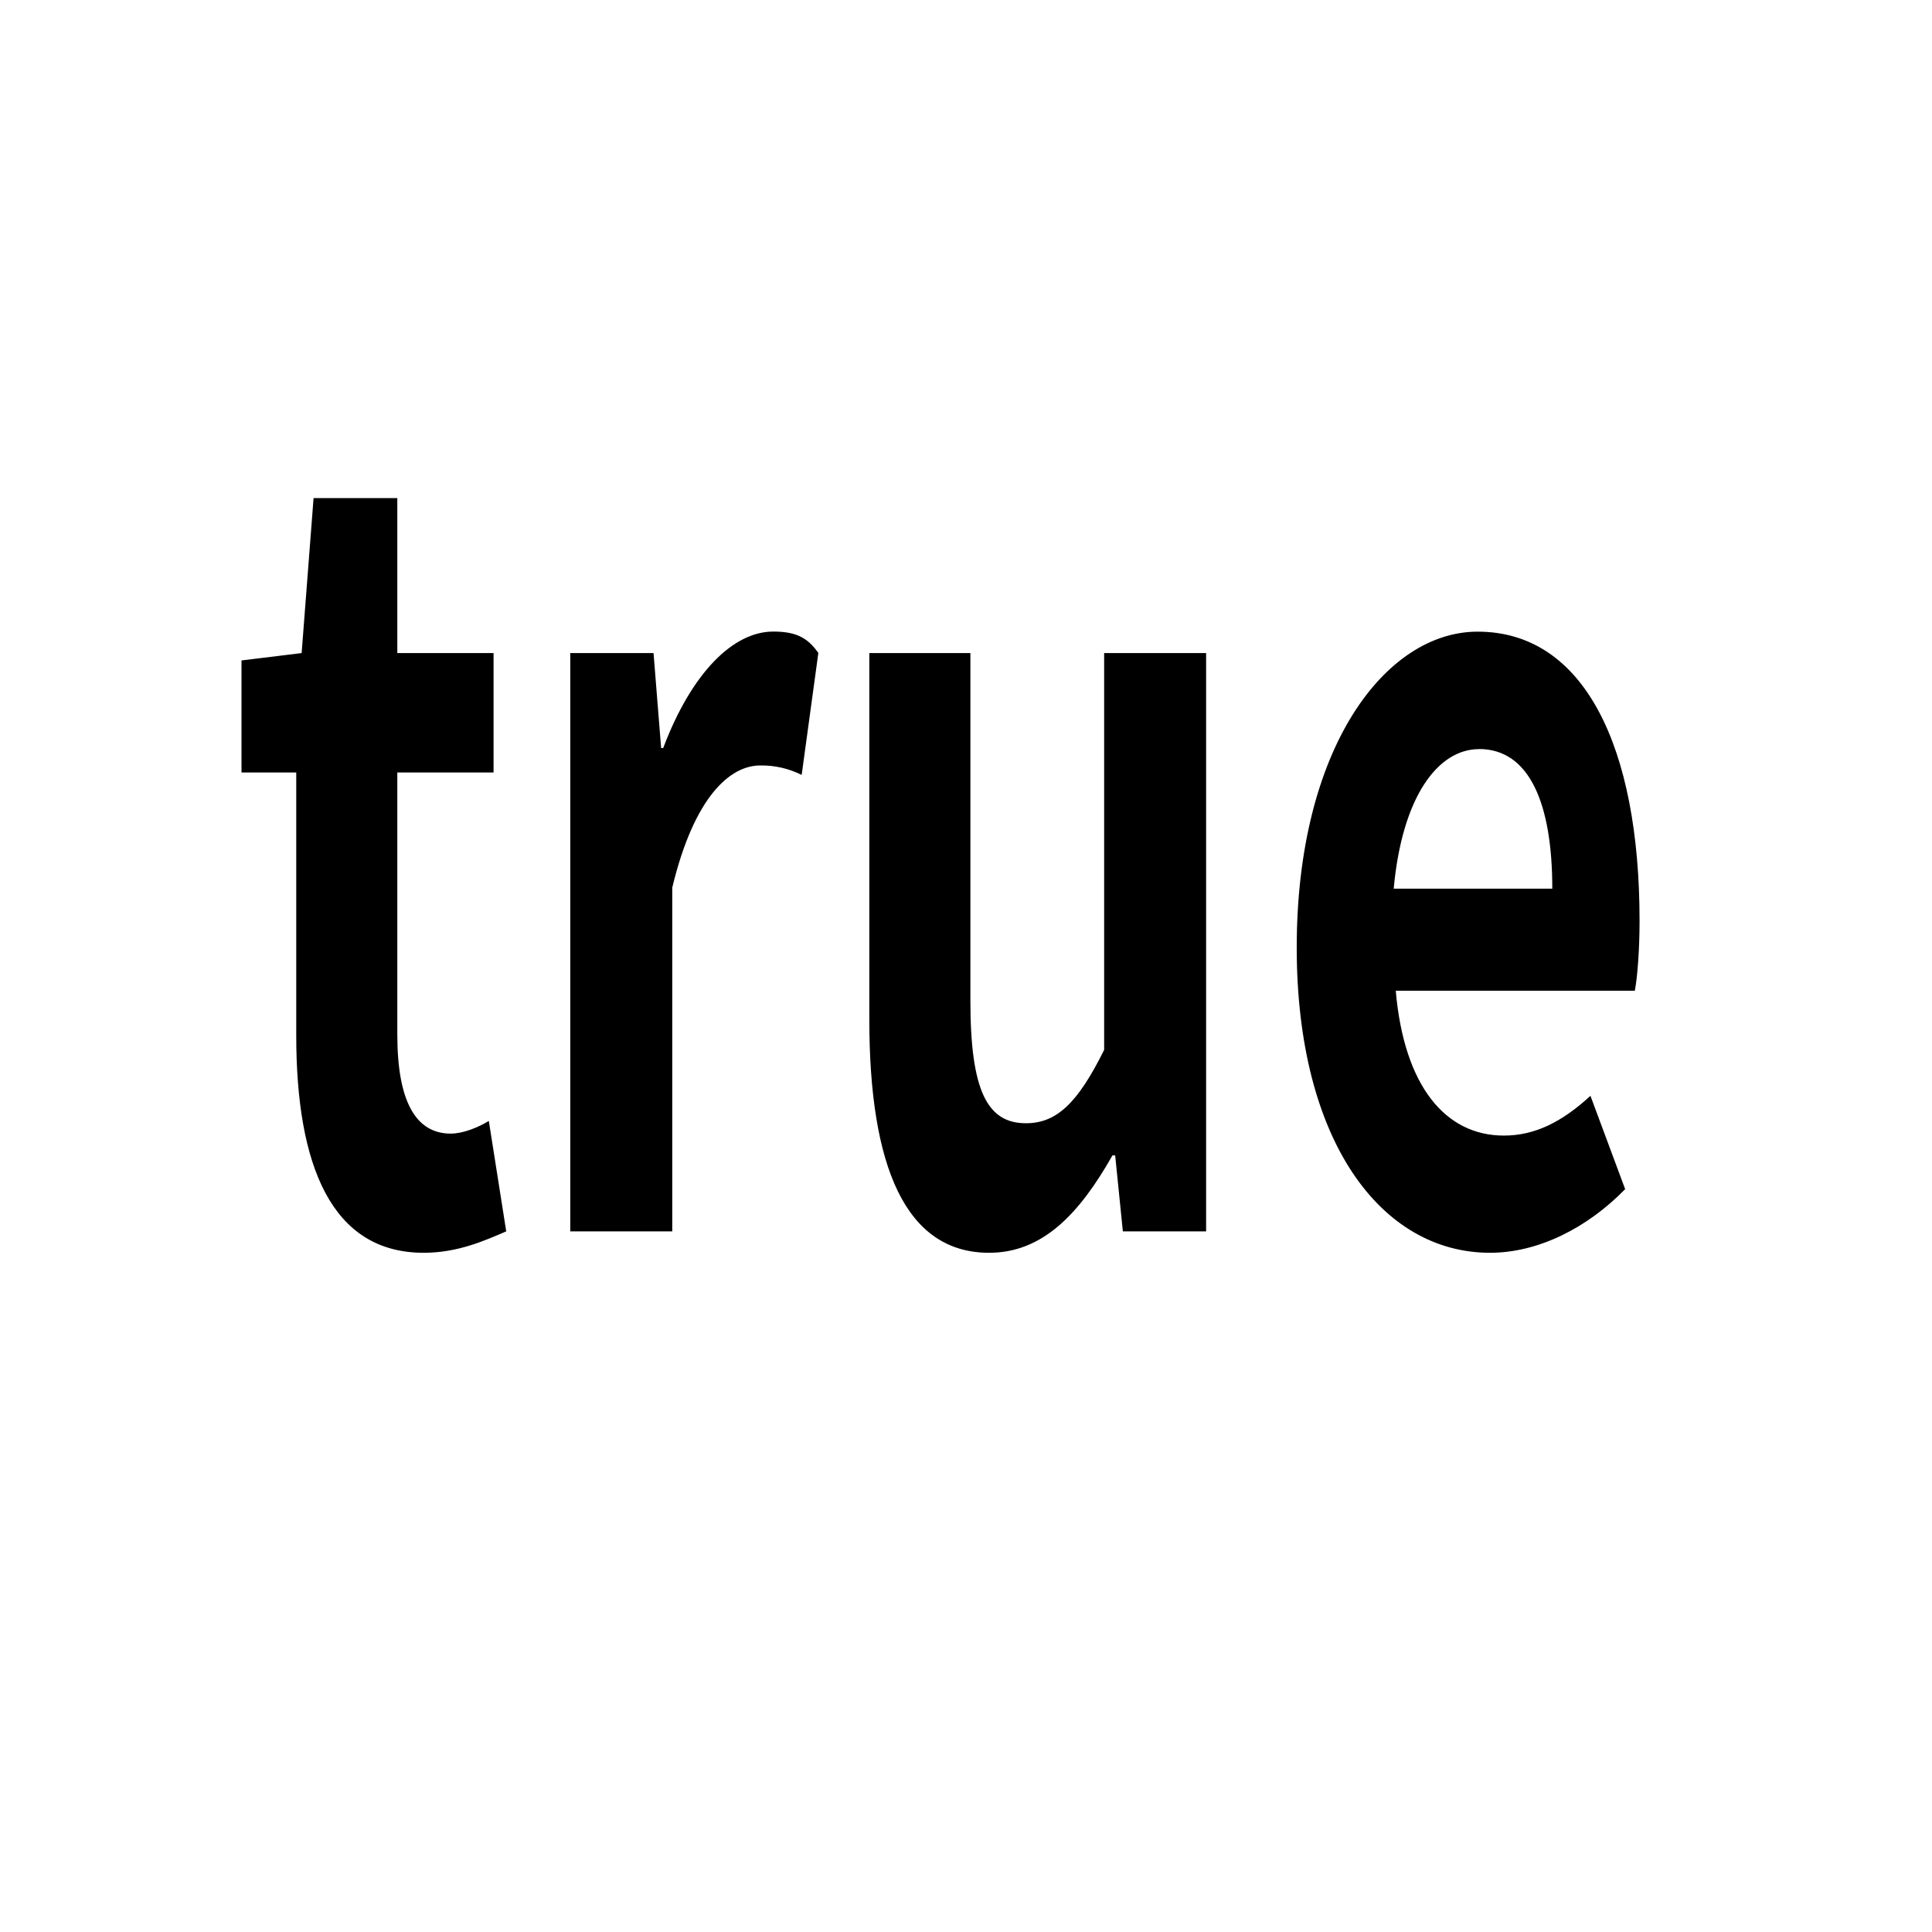 <?xml version="1.0" standalone="no"?><!DOCTYPE svg PUBLIC "-//W3C//DTD SVG 1.1//EN" "http://www.w3.org/Graphics/SVG/1.1/DTD/svg11.dtd"><svg t="1715591142948" class="icon" viewBox="0 0 1024 1024" version="1.1" xmlns="http://www.w3.org/2000/svg" p-id="11280" xmlns:xlink="http://www.w3.org/1999/xlink" width="200" height="200">
<path d="M268.31 652.648C256.834 657.597 242.586 664 224.571 664C175.636 664 157.015 617.684 157.015 548.845V409.442H128V350.048L159.873 346.143L166.195 264H210.584V346.143H261.597V409.442H210.584V548.346C210.584 583.991 220.5 600.837 238.905 600.837C245.488 600.837 253.629 597.477 259.086 594.117L268.31 652.648ZM356.263 652.648H302.261V346.143H346.389L350.417 396.501H351.499C366.57 356.587 388.569 334.746 409.832 334.746C421.308 334.746 427.89 337.607 433.737 346.098L424.902 410.714C418.035 407.29 410.506 405.58 402.903 405.719C387.14 405.719 367.999 421.884 356.306 470.471V652.648H356.263ZM861.378 630.262C841.155 651.013 815.085 664 789.751 664C732.025 664 687.29 604.742 687.29 502.211C687.29 396.501 734.277 334.791 783.169 334.791C839.726 334.791 869 395.956 869 488.044C869 502.756 867.961 517.468 866.488 525.097H739.776C744.194 575.817 766.193 601.882 797.07 601.882C813.656 601.882 827.903 594.616 842.974 580.812L861.378 630.307V630.262ZM589.636 612.371C572.054 643.43 552.567 664 524.245 664C479.9 664 460.759 618.229 460.759 540.354V346.143H514.328V530.409C514.328 578.678 523.552 595.343 543.776 595.343C560.232 595.343 571.361 584.354 585.219 556.474V346.143H639.264V652.648H595.136L591.065 612.371H589.636ZM783.905 397.046C762.165 397.046 743.154 422.202 738.694 471.016H822.75C822.75 425.925 810.668 397 783.905 397V397.046Z"/>
</svg>
